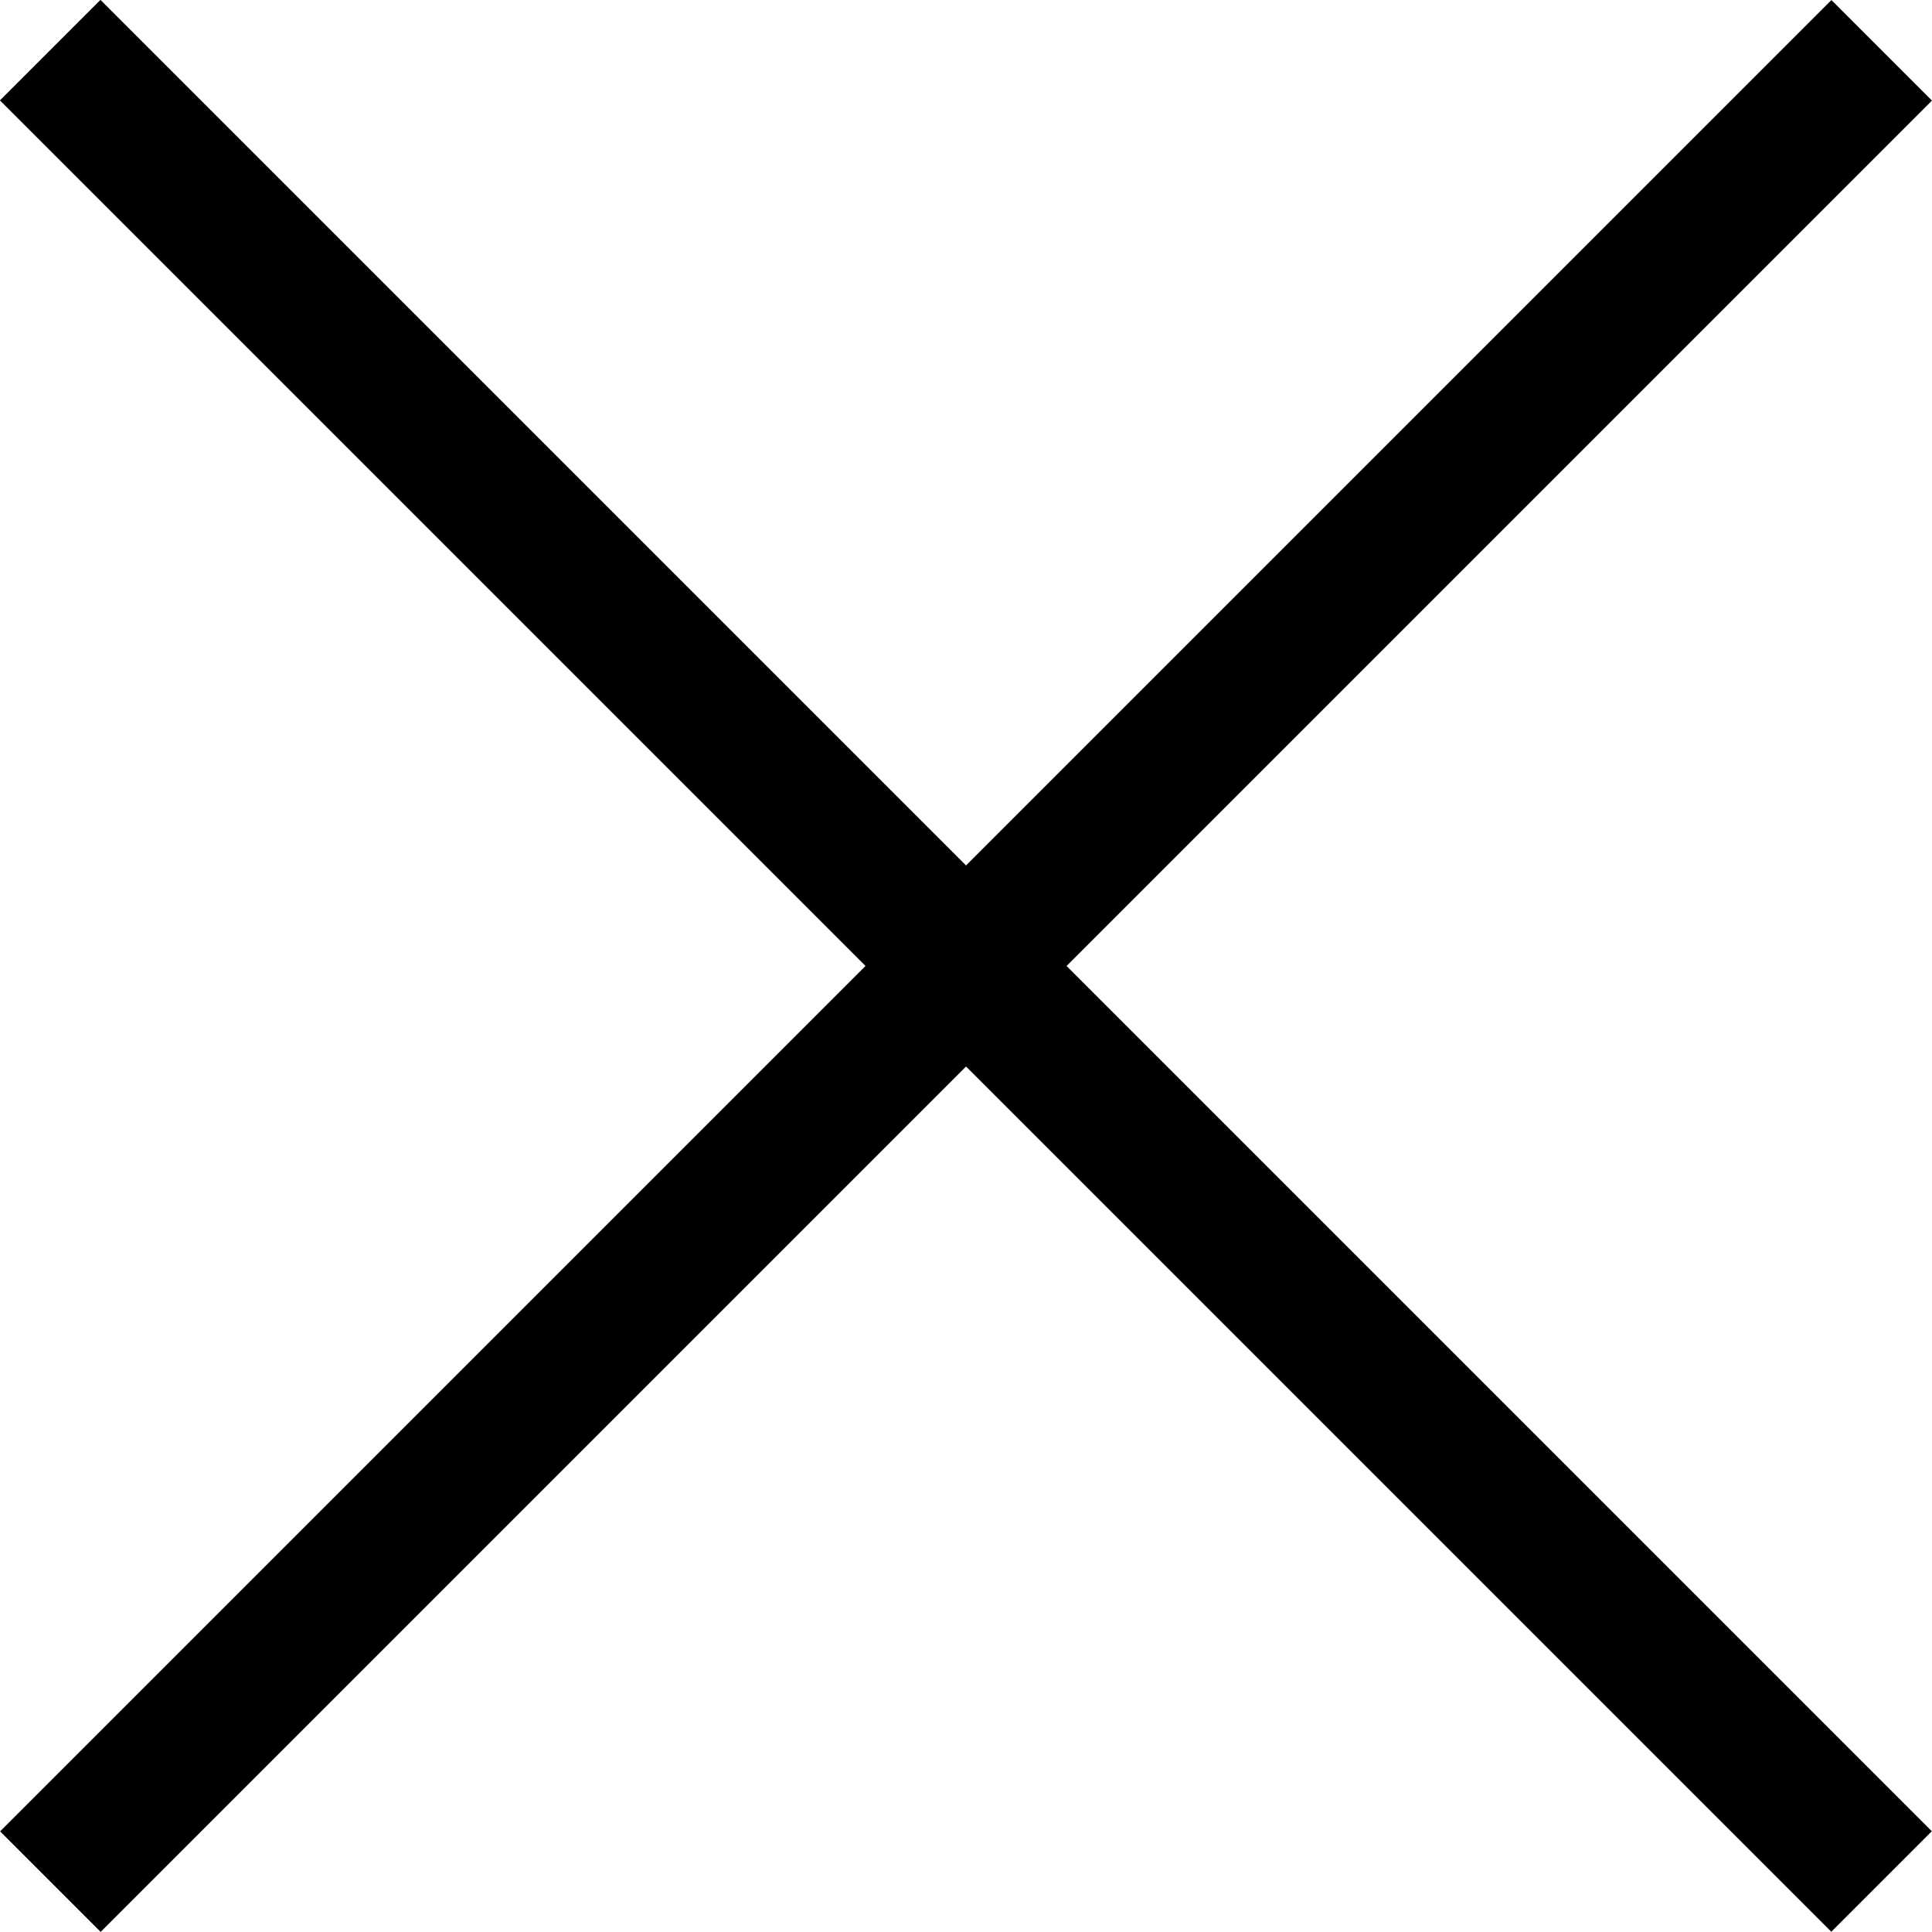 <svg xmlns="http://www.w3.org/2000/svg" width="32" height="32" viewBox="0 0 32 32"><title>close</title><path d="M30.332 31.996l-30.333-30.333 1.665-1.665 30.333 30.333-1.665 1.665zM1.667 31.998l-1.665-1.665 30.332-30.332 1.665 1.665-30.332 30.332z"/></svg>